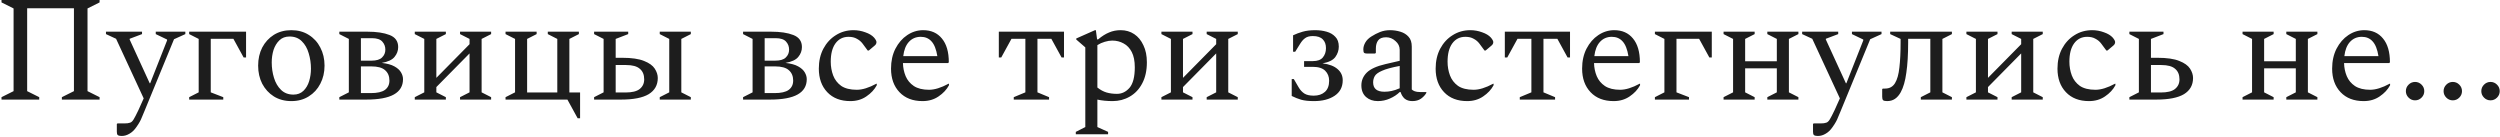 <svg width="1205" height="66" viewBox="0 0 1205 66" fill="none" xmlns="http://www.w3.org/2000/svg">
<path d="M0.727 48V46.836L6.546 43.927V4.072L0.727 1.163V-0.001H48.001V1.163L42.183 4.072V43.927L48.001 46.836V48H29.819V46.836L35.637 43.927V3.999H13.091V43.927L18.91 46.836V48H0.727ZM58.785 65.528C57.67 65.528 56.967 65.358 56.676 65.019C56.433 64.728 56.312 64.194 56.312 63.419V59.782L56.603 59.491H59.949C61.161 59.491 62.082 59.37 62.712 59.127C63.343 58.934 63.924 58.376 64.458 57.455C64.991 56.582 65.743 55.127 66.712 53.091L69.258 47.418L55.949 18.69L51.076 16.436V15.272H68.458V16.436L62.494 18.69V19.054L72.167 40.145H72.385L80.531 19.49V19.054L75.076 16.436V15.272H89.331V16.436L83.876 18.909L69.549 53.746C69.112 54.861 68.725 55.782 68.385 56.509C68.094 57.285 67.755 58.012 67.367 58.691C66.979 59.418 66.421 60.291 65.694 61.309C64.724 62.715 63.633 63.758 62.421 64.437C61.209 65.164 59.997 65.528 58.785 65.528ZM95.765 18.763L91.183 16.436V15.272H118.602V27.709H117.438L112.493 18.69H101.584V44.509L107.62 46.836V48H91.183V46.836L95.765 44.509V18.763ZM140.426 48.727C137.226 48.727 134.414 47.976 131.99 46.473C129.614 44.97 127.747 42.933 126.39 40.364C125.081 37.794 124.426 34.885 124.426 31.636C124.426 28.387 125.081 25.478 126.39 22.909C127.747 20.339 129.614 18.302 131.99 16.799C134.414 15.296 137.226 14.545 140.426 14.545C143.626 14.545 146.414 15.296 148.79 16.799C151.215 18.302 153.081 20.339 154.39 22.909C155.748 25.478 156.427 28.387 156.427 31.636C156.427 34.885 155.748 37.794 154.39 40.364C153.081 42.933 151.215 44.97 148.79 46.473C146.414 47.976 143.626 48.727 140.426 48.727ZM141.445 45.6C143.384 45.6 144.984 44.994 146.245 43.782C147.505 42.57 148.427 41.018 149.008 39.127C149.59 37.188 149.881 35.175 149.881 33.091C149.881 30.521 149.518 28.048 148.79 25.672C148.111 23.296 146.996 21.357 145.445 19.854C143.942 18.351 141.978 17.599 139.554 17.599C137.566 17.599 135.941 18.205 134.681 19.418C133.42 20.63 132.475 22.181 131.844 24.072C131.263 25.963 130.972 27.975 130.972 30.109C130.972 32.678 131.335 35.151 132.063 37.527C132.79 39.903 133.929 41.842 135.481 43.345C137.032 44.848 139.02 45.6 141.445 45.6ZM168.139 18.763L163.557 16.436V15.272H177.085C181.497 15.272 185.061 15.805 187.776 16.872C190.539 17.939 191.921 19.878 191.921 22.69C191.921 24.436 191.339 26.012 190.176 27.418C189.061 28.824 187 29.794 183.994 30.327C186.612 30.618 188.648 31.175 190.103 32C191.606 32.824 192.673 33.794 193.303 34.909C193.933 35.975 194.249 37.066 194.249 38.182C194.249 41.43 192.794 43.879 189.885 45.527C186.976 47.176 182.515 48 176.503 48H163.557V46.836L168.139 44.509V18.763ZM179.266 18.399H173.957V29.236H179.048C181.424 29.236 183.121 28.727 184.139 27.709C185.206 26.69 185.739 25.43 185.739 23.927C185.739 22.424 185.254 21.139 184.285 20.072C183.315 18.957 181.642 18.399 179.266 18.399ZM178.976 32H173.957V44.873H178.685C181.836 44.873 184.115 44.364 185.521 43.345C186.976 42.279 187.703 40.776 187.703 38.836C187.703 36.703 187 35.03 185.594 33.818C184.236 32.606 182.03 32 178.976 32ZM204.503 18.763L199.921 16.436V15.272H214.904V16.436L210.322 18.763V37.527L226.322 21.308V18.763L221.74 16.436V15.272H236.722V16.436L232.14 18.763V44.509L236.722 46.836V48H221.74V46.836L226.322 44.509V25.745L210.322 41.964V44.509L214.904 46.836V48H199.921V46.836L204.503 44.509V18.763ZM248.254 44.509V18.763L243.672 16.436V15.272H258.655V16.436L254.073 18.763V44.582H268.618V18.763L264.036 16.436V15.272H279.019V16.436L274.437 18.763V44.582H279.6V57.018H278.437L273.491 48H243.672V46.836L248.254 44.509ZM328.395 18.763V44.509L332.977 46.836V48H317.995V46.836L322.577 44.509V18.763L317.995 16.436V15.272H332.977V16.436L328.395 18.763ZM299.886 27.854C304.443 27.854 307.958 28.363 310.431 29.381C312.904 30.351 314.625 31.587 315.595 33.091C316.565 34.594 317.05 36.097 317.05 37.6C317.05 40.994 315.595 43.588 312.686 45.382C309.777 47.127 305.316 48 299.304 48H286.358V46.836L290.94 44.509V18.763L286.358 16.436V15.272H302.795V16.436L296.758 18.763V27.854H299.886ZM301.777 31.345H296.758V44.582H301.486C304.637 44.582 306.916 44.024 308.322 42.909C309.777 41.745 310.504 40.194 310.504 38.254C310.504 36.024 309.801 34.327 308.395 33.163C307.037 31.951 304.831 31.345 301.777 31.345ZM362.745 18.763L358.164 16.436V15.272H371.691C376.103 15.272 379.667 15.805 382.382 16.872C385.146 17.939 386.528 19.878 386.528 22.69C386.528 24.436 385.946 26.012 384.782 27.418C383.667 28.824 381.606 29.794 378.6 30.327C381.219 30.618 383.255 31.175 384.71 32C386.213 32.824 387.279 33.794 387.91 34.909C388.54 35.975 388.855 37.066 388.855 38.182C388.855 41.43 387.4 43.879 384.491 45.527C381.582 47.176 377.121 48 371.109 48H358.164V46.836L362.745 44.509V18.763ZM373.873 18.399H368.564V29.236H373.655C376.031 29.236 377.728 28.727 378.746 27.709C379.812 26.69 380.346 25.43 380.346 23.927C380.346 22.424 379.861 21.139 378.891 20.072C377.922 18.957 376.249 18.399 373.873 18.399ZM373.582 32H368.564V44.873H373.291C376.443 44.873 378.722 44.364 380.128 43.345C381.582 42.279 382.309 40.776 382.309 38.836C382.309 36.703 381.606 35.03 380.2 33.818C378.843 32.606 376.637 32 373.582 32ZM409.874 48.727C405.171 48.727 401.461 47.297 398.746 44.436C396.031 41.576 394.673 37.794 394.673 33.091C394.673 29.454 395.401 26.254 396.855 23.49C398.358 20.678 400.37 18.496 402.892 16.945C405.413 15.345 408.249 14.545 411.401 14.545C413.34 14.545 415.231 14.884 417.074 15.563C418.916 16.193 420.322 17.042 421.292 18.108C422.068 19.03 422.456 19.757 422.456 20.29C422.456 20.969 422.141 21.551 421.51 22.036L418.747 24.363H418.238L415.765 21.018C415.037 20.048 414.116 19.272 413.001 18.69C411.934 18.06 410.601 17.745 409.001 17.745C406.334 17.745 404.225 18.811 402.674 20.945C401.171 23.03 400.419 25.963 400.419 29.745C400.419 32.072 400.807 34.279 401.583 36.363C402.358 38.4 403.643 40.073 405.437 41.382C407.28 42.642 409.801 43.273 413.001 43.273C415.668 43.273 418.795 42.303 422.383 40.364H422.601V41.091C421.486 43.176 419.813 44.97 417.583 46.473C415.401 47.976 412.831 48.727 409.874 48.727ZM444.676 48.727C439.972 48.727 436.263 47.297 433.548 44.436C430.833 41.576 429.475 37.794 429.475 33.091C429.475 29.454 430.178 26.254 431.584 23.49C433.039 20.678 434.93 18.496 437.257 16.945C439.633 15.345 442.203 14.545 444.967 14.545C448.797 14.545 451.803 15.878 453.985 18.545C456.215 21.212 457.33 25.042 457.33 30.036L456.967 30.4H435.221C435.269 32.63 435.706 34.739 436.53 36.727C437.354 38.666 438.663 40.242 440.457 41.454C442.3 42.667 444.748 43.273 447.803 43.273C450.47 43.273 453.597 42.303 457.185 40.364H457.403V41.091C456.288 43.176 454.615 44.97 452.385 46.473C450.203 47.976 447.633 48.727 444.676 48.727ZM443.803 17.745C441.476 17.745 439.56 18.569 438.057 20.218C436.603 21.818 435.706 24.096 435.366 27.054H451.803C451.27 23.757 450.324 21.381 448.967 19.927C447.657 18.472 445.936 17.745 443.803 17.745ZM481.431 27.709V15.272H512.85V27.709H511.686L506.741 18.69H500.05V44.509L505.65 46.836V48H488.631V46.836L494.231 44.509V18.69H487.54L482.595 27.709H481.431ZM518.536 64.728V63.564L523.118 61.237V22.836L518.754 19.054V18.545L527.773 14.545H528.209L528.791 18.981H529.3C531.143 17.43 532.912 16.314 534.609 15.636C536.306 14.908 538.149 14.545 540.137 14.545C542.61 14.545 544.791 15.175 546.682 16.436C548.573 17.696 550.052 19.49 551.119 21.818C552.234 24.096 552.792 26.836 552.792 30.036C552.792 34.012 552.04 37.406 550.537 40.218C549.082 42.982 547.094 45.091 544.573 46.545C542.052 48 539.288 48.727 536.282 48.727C533.567 48.727 531.118 48.485 528.936 48V61.237L534.1 63.564V64.728H518.536ZM536.137 19.563C534.973 19.563 533.761 19.757 532.5 20.145C531.288 20.484 530.1 21.018 528.936 21.745V42.182C530.391 43.345 531.87 44.145 533.373 44.582C534.876 45.018 536.549 45.236 538.391 45.236C540.719 45.236 542.731 44.267 544.428 42.327C546.125 40.339 546.973 37.042 546.973 32.436C546.973 29.43 546.488 26.981 545.519 25.09C544.549 23.2 543.24 21.818 541.591 20.945C539.943 20.024 538.125 19.563 536.137 19.563ZM564.383 18.763L559.801 16.436V15.272H574.784V16.436L570.202 18.763V37.527L586.202 21.308V18.763L581.62 16.436V15.272H596.602V16.436L592.02 18.763V44.509L596.602 46.836V48H581.62V46.836L586.202 44.509V25.745L570.202 41.964V44.509L574.784 46.836V48H559.801V46.836L564.383 44.509V18.763ZM633.226 46.109C635.456 46.109 637.25 45.503 638.608 44.291C639.965 43.079 640.644 41.285 640.644 38.909C640.644 36.969 640.014 35.369 638.753 34.109C637.492 32.848 635.48 32.218 632.717 32.218H628.571V29.454H632.789C635.02 29.454 636.62 28.872 637.589 27.709C638.608 26.497 639.117 24.993 639.117 23.2C639.117 21.405 638.608 19.999 637.589 18.981C636.571 17.915 634.971 17.381 632.789 17.381C631.238 17.381 630.026 17.696 629.153 18.327C628.28 18.909 627.456 19.83 626.68 21.09L624.28 24.945H623.262V17.017C624.668 16.339 626.219 15.757 627.916 15.272C629.613 14.787 631.626 14.545 633.953 14.545C635.892 14.545 637.711 14.787 639.408 15.272C641.153 15.757 642.559 16.581 643.626 17.745C644.741 18.86 645.299 20.436 645.299 22.472C645.299 24.266 644.741 25.939 643.626 27.491C642.511 28.994 640.45 30.012 637.444 30.545C640.644 30.933 643.068 31.854 644.717 33.309C646.365 34.715 647.19 36.509 647.19 38.691C647.19 41.939 645.88 44.436 643.262 46.182C640.693 47.879 637.395 48.727 633.371 48.727C630.801 48.727 628.741 48.509 627.189 48.073C625.686 47.636 624.159 47.03 622.607 46.255V38.109H623.625L625.953 42.109C626.729 43.418 627.65 44.412 628.716 45.091C629.783 45.77 631.286 46.109 633.226 46.109ZM664.107 48.727C661.828 48.727 659.937 48.073 658.434 46.764C656.931 45.406 656.18 43.539 656.18 41.163C656.18 38.788 657.052 36.727 658.798 34.981C660.592 33.236 663.574 31.878 667.743 30.909L674.653 29.309V24C674.653 22.351 673.974 20.945 672.616 19.781C671.307 18.569 669.804 17.963 668.107 17.963C666.265 17.963 664.98 18.472 664.253 19.49C663.525 20.46 663.162 21.769 663.162 23.418V25.454L662.798 25.818H659.016C658.289 25.818 657.78 25.697 657.489 25.454C657.246 25.212 657.125 24.654 657.125 23.781C657.125 22.715 657.44 21.624 658.071 20.509C658.701 19.393 659.671 18.424 660.98 17.599C662.337 16.727 663.743 15.999 665.198 15.418C666.701 14.836 668.301 14.545 669.998 14.545C671.695 14.545 673.344 14.787 674.944 15.272C676.592 15.757 677.926 16.581 678.944 17.745C679.962 18.86 680.471 20.436 680.471 22.472V43.127C680.81 43.467 681.295 43.758 681.926 44C682.556 44.242 683.429 44.364 684.544 44.364H687.308L687.526 44.509V44.727C686.944 45.794 686.071 46.739 684.908 47.564C683.792 48.339 682.41 48.727 680.762 48.727C679.259 48.727 678.023 48.339 677.053 47.564C676.132 46.739 675.477 45.673 675.089 44.364H674.653C673.392 45.624 671.816 46.667 669.925 47.491C668.083 48.315 666.143 48.727 664.107 48.727ZM661.852 39.709C661.852 42.715 663.671 44.218 667.307 44.218C668.471 44.218 669.61 44.097 670.725 43.855C671.889 43.612 673.198 43.176 674.653 42.545V31.782C670.774 32.509 667.937 33.285 666.143 34.109C664.349 34.885 663.186 35.733 662.652 36.654C662.119 37.575 661.852 38.594 661.852 39.709ZM707.181 48.727C702.478 48.727 698.769 47.297 696.054 44.436C693.339 41.576 691.981 37.794 691.981 33.091C691.981 29.454 692.708 26.254 694.163 23.49C695.666 20.678 697.678 18.496 700.199 16.945C702.721 15.345 705.557 14.545 708.709 14.545C710.648 14.545 712.539 14.884 714.381 15.563C716.224 16.193 717.63 17.042 718.6 18.108C719.375 19.03 719.763 19.757 719.763 20.29C719.763 20.969 719.448 21.551 718.818 22.036L716.054 24.363H715.545L713.072 21.018C712.345 20.048 711.424 19.272 710.309 18.69C709.242 18.06 707.909 17.745 706.309 17.745C703.642 17.745 701.533 18.811 699.981 20.945C698.478 23.03 697.727 25.963 697.727 29.745C697.727 32.072 698.114 34.279 698.89 36.363C699.666 38.4 700.951 40.073 702.745 41.382C704.587 42.642 707.109 43.273 710.309 43.273C712.975 43.273 716.103 42.303 719.691 40.364H719.909V41.091C718.794 43.176 717.121 44.97 714.891 46.473C712.709 47.976 710.139 48.727 707.181 48.727ZM725.328 27.709V15.272H756.747V27.709H755.583L750.638 18.69H743.947V44.509L749.547 46.836V48H732.528V46.836L738.129 44.509V18.69H731.437L726.492 27.709H725.328ZM777.779 48.727C773.076 48.727 769.367 47.297 766.652 44.436C763.937 41.576 762.579 37.794 762.579 33.091C762.579 29.454 763.282 26.254 764.688 23.49C766.143 20.678 768.034 18.496 770.361 16.945C772.737 15.345 775.307 14.545 778.07 14.545C781.901 14.545 784.907 15.878 787.089 18.545C789.319 21.212 790.434 25.042 790.434 30.036L790.071 30.4H768.325C768.373 32.63 768.81 34.739 769.634 36.727C770.458 38.666 771.767 40.242 773.561 41.454C775.404 42.667 777.852 43.273 780.907 43.273C783.573 43.273 786.701 42.303 790.289 40.364H790.507V41.091C789.392 43.176 787.719 44.97 785.489 46.473C783.307 47.976 780.737 48.727 777.779 48.727ZM776.907 17.745C774.579 17.745 772.664 18.569 771.161 20.218C769.706 21.818 768.81 24.096 768.47 27.054H784.907C784.373 23.757 783.428 21.381 782.07 19.927C780.761 18.472 779.04 17.745 776.907 17.745ZM802.244 18.763L797.662 16.436V15.272H825.08V27.709H823.917L818.971 18.69H808.062V44.509L814.098 46.836V48H797.662V46.836L802.244 44.509V18.763ZM835.341 18.763L830.759 16.436V15.272H845.741V16.436L841.159 18.763V29.527H856.432V18.763L851.85 16.436V15.272H866.832V16.436L862.251 18.763V44.509L866.832 46.836V48H851.85V46.836L856.432 44.509V32.945H841.159V44.509L845.741 46.836V48H830.759V46.836L835.341 44.509V18.763ZM876.345 65.528C875.23 65.528 874.527 65.358 874.236 65.019C873.994 64.728 873.872 64.194 873.872 63.419V59.782L874.163 59.491H877.509C878.721 59.491 879.642 59.37 880.273 59.127C880.903 58.934 881.485 58.376 882.018 57.455C882.551 56.582 883.303 55.127 884.273 53.091L886.818 47.418L873.509 18.69L868.636 16.436V15.272H886.018V16.436L880.054 18.69V19.054L889.727 40.145H889.945L898.091 19.49V19.054L892.636 16.436V15.272H906.891V16.436L901.437 18.909L887.109 53.746C886.673 54.861 886.285 55.782 885.945 56.509C885.654 57.285 885.315 58.012 884.927 58.691C884.539 59.418 883.982 60.291 883.254 61.309C882.285 62.715 881.194 63.758 879.982 64.437C878.769 65.164 877.557 65.528 876.345 65.528ZM919.726 20.509C919.726 26.23 919.435 31.078 918.853 35.054C918.32 39.03 917.423 42.157 916.162 44.436C915.386 45.842 914.465 46.909 913.398 47.636C912.332 48.364 911.071 48.727 909.616 48.727C908.598 48.727 907.944 48.582 907.653 48.291C907.362 48 907.216 47.442 907.216 46.618V42.982L907.507 42.691H908.598C910.732 42.691 912.332 41.818 913.398 40.073C914.465 38.327 915.168 35.806 915.507 32.509C915.895 29.212 916.089 25.212 916.089 20.509V18.763L911.071 16.436V15.272H940.817V16.436L936.235 18.763V44.509L940.817 46.836V48H925.835V46.836L930.417 44.509V18.69H919.726V20.509ZM952.389 18.763L947.807 16.436V15.272H962.789V16.436L958.207 18.763V37.527L974.207 21.308V18.763L969.626 16.436V15.272H984.608V16.436L980.026 18.763V44.509L984.608 46.836V48H969.626V46.836L974.207 44.509V25.745L958.207 41.964V44.509L962.789 46.836V48H947.807V46.836L952.389 44.509V18.763ZM1006.9 48.727C1002.2 48.727 998.491 47.297 995.776 44.436C993.061 41.576 991.703 37.794 991.703 33.091C991.703 29.454 992.431 26.254 993.885 23.49C995.388 20.678 997.4 18.496 999.922 16.945C1002.44 15.345 1005.28 14.545 1008.43 14.545C1010.37 14.545 1012.26 14.884 1014.1 15.563C1015.95 16.193 1017.35 17.042 1018.32 18.108C1019.1 19.03 1019.49 19.757 1019.49 20.29C1019.49 20.969 1019.17 21.551 1018.54 22.036L1015.78 24.363H1015.27L1012.79 21.018C1012.07 20.048 1011.15 19.272 1010.03 18.69C1008.96 18.06 1007.63 17.745 1006.03 17.745C1003.36 17.745 1001.26 18.811 999.704 20.945C998.2 23.03 997.449 25.963 997.449 29.745C997.449 32.072 997.837 34.279 998.613 36.363C999.388 38.4 1000.67 40.073 1002.47 41.382C1004.31 42.642 1006.83 43.273 1010.03 43.273C1012.7 43.273 1015.83 42.303 1019.41 40.364H1019.63V41.091C1018.52 43.176 1016.84 44.97 1014.61 46.473C1012.43 47.976 1009.86 48.727 1006.9 48.727ZM1039.89 27.854C1044.44 27.854 1047.96 28.363 1050.43 29.381C1052.91 30.351 1054.63 31.587 1055.6 33.091C1056.57 34.594 1057.05 36.097 1057.05 37.6C1057.05 40.994 1055.6 43.588 1052.69 45.382C1049.78 47.127 1045.32 48 1039.31 48H1026.36V46.836L1030.94 44.509V18.763L1026.36 16.436V15.272H1042.8V16.436L1036.76 18.763V27.854H1039.89ZM1041.78 31.345H1036.76V44.582H1041.49C1044.64 44.582 1046.92 44.024 1048.32 42.909C1049.78 41.745 1050.51 40.194 1050.51 38.254C1050.51 36.024 1049.8 34.327 1048.4 33.163C1047.04 31.951 1044.83 31.345 1041.78 31.345ZM1085.49 18.763L1080.91 16.436V15.272H1095.89V16.436L1091.31 18.763V29.527H1106.58V18.763L1102 16.436V15.272H1116.98V16.436L1112.4 18.763V44.509L1116.98 46.836V48H1102V46.836L1106.58 44.509V32.945H1091.31V44.509L1095.89 46.836V48H1080.91V46.836L1085.49 44.509V18.763ZM1139.29 48.727C1134.59 48.727 1130.88 47.297 1128.17 44.436C1125.45 41.576 1124.09 37.794 1124.09 33.091C1124.09 29.454 1124.8 26.254 1126.2 23.49C1127.66 20.678 1129.55 18.496 1131.87 16.945C1134.25 15.345 1136.82 14.545 1139.58 14.545C1143.41 14.545 1146.42 15.878 1148.6 18.545C1150.83 21.212 1151.95 25.042 1151.95 30.036L1151.58 30.4H1129.84C1129.89 32.63 1130.32 34.739 1131.15 36.727C1131.97 38.666 1133.28 40.242 1135.07 41.454C1136.92 42.667 1139.37 43.273 1142.42 43.273C1145.09 43.273 1148.21 42.303 1151.8 40.364H1152.02V41.091C1150.91 43.176 1149.23 44.97 1147 46.473C1144.82 47.976 1142.25 48.727 1139.29 48.727ZM1138.42 17.745C1136.09 17.745 1134.18 18.569 1132.67 20.218C1131.22 21.818 1130.32 24.096 1129.98 27.054H1146.42C1145.89 23.757 1144.94 21.381 1143.58 19.927C1142.27 18.472 1140.55 17.745 1138.42 17.745ZM1164.06 48.364C1162.85 48.364 1161.81 47.927 1160.94 47.054C1160.06 46.182 1159.63 45.139 1159.63 43.927C1159.63 42.715 1160.06 41.673 1160.94 40.8C1161.81 39.927 1162.85 39.491 1164.06 39.491C1165.28 39.491 1166.32 39.927 1167.19 40.8C1168.07 41.673 1168.5 42.715 1168.5 43.927C1168.5 45.139 1168.07 46.182 1167.19 47.054C1166.32 47.927 1165.28 48.364 1164.06 48.364ZM1182.25 48.364C1181.04 48.364 1179.99 47.927 1179.12 47.054C1178.25 46.182 1177.81 45.139 1177.81 43.927C1177.81 42.715 1178.25 41.673 1179.12 40.8C1179.99 39.927 1181.04 39.491 1182.25 39.491C1183.46 39.491 1184.5 39.927 1185.37 40.8C1186.25 41.673 1186.68 42.715 1186.68 43.927C1186.68 45.139 1186.25 46.182 1185.37 47.054C1184.5 47.927 1183.46 48.364 1182.25 48.364ZM1200.43 48.364C1199.22 48.364 1198.17 47.927 1197.3 47.054C1196.43 46.182 1195.99 45.139 1195.99 43.927C1195.99 42.715 1196.43 41.673 1197.3 40.8C1198.17 39.927 1199.22 39.491 1200.43 39.491C1201.64 39.491 1202.68 39.927 1203.56 40.8C1204.43 41.673 1204.87 42.715 1204.87 43.927C1204.87 45.139 1204.43 46.182 1203.56 47.054C1202.68 47.927 1201.64 48.364 1200.43 48.364Z" fill="#1D1D1D"/>
</svg>
